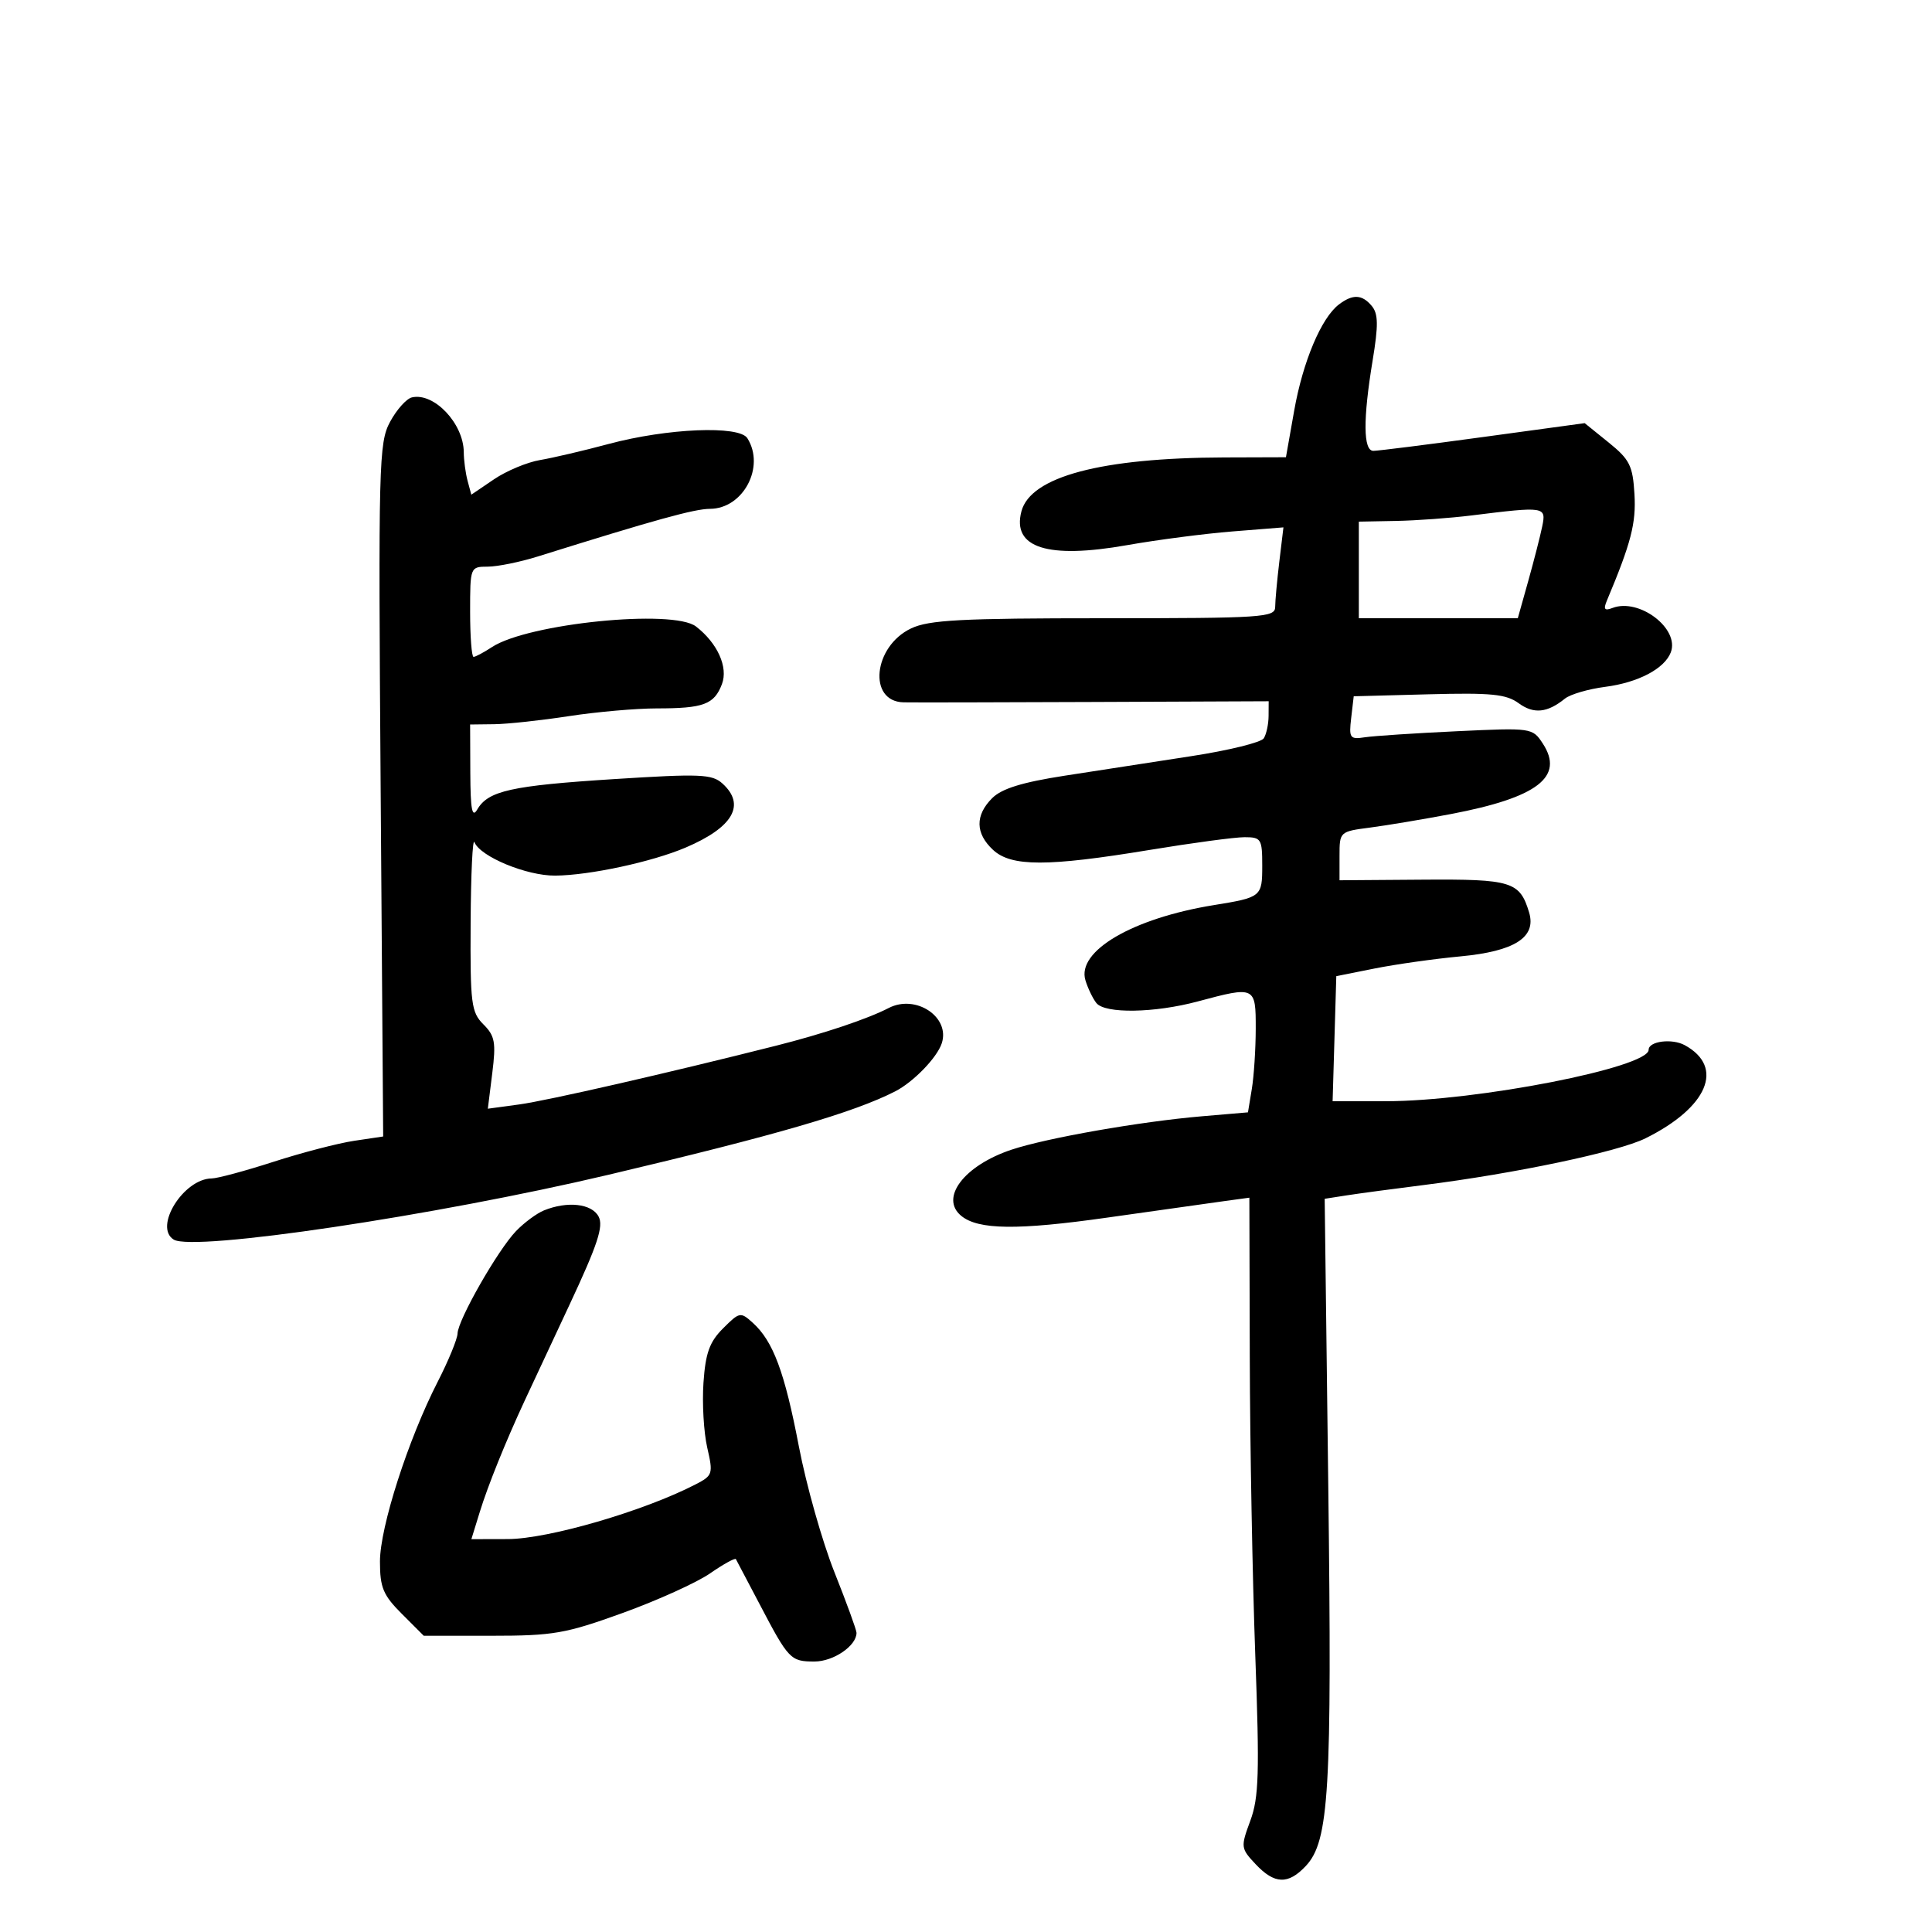 <svg xmlns="http://www.w3.org/2000/svg" width="300" height="300" viewBox="0 0 300 300" version="1.1">
	<path d="M 207.896 47.285 C 205.171 49.361, 202.304 56.167, 200.963 63.750 L 199.680 71 190.090 71.031 C 170.978 71.092, 160.017 74.010, 158.603 79.412 C 157.122 85.070, 162.667 86.836, 175.039 84.646 C 179.693 83.823, 187.053 82.866, 191.396 82.520 L 199.292 81.890 198.654 87.195 C 198.304 90.113, 198.013 93.287, 198.009 94.250 C 198.001 95.873, 196.063 96, 171.401 96 C 149.224 96, 144.248 96.263, 141.471 97.581 C 135.607 100.364, 134.724 108.912, 140.285 109.058 C 141.503 109.090, 154.762 109.066, 169.750 109.003 L 197 108.890 196.985 111.195 C 196.976 112.463, 196.639 114.017, 196.235 114.650 C 195.831 115.282, 190.775 116.525, 185 117.412 C 179.225 118.299, 170.365 119.667, 165.311 120.452 C 158.702 121.478, 155.543 122.457, 154.061 123.939 C 151.400 126.600, 151.445 129.405, 154.189 131.961 C 157.014 134.593, 162.626 134.597, 178.500 131.980 C 185.100 130.891, 191.738 130, 193.250 130 C 195.836 130, 196 130.264, 196 134.433 C 196 139.243, 195.872 139.347, 188.500 140.542 C 175.864 142.589, 167.155 147.687, 168.546 152.222 C 168.930 153.475, 169.695 155.063, 170.245 155.750 C 171.590 157.432, 179.256 157.310, 186 155.500 C 194.913 153.108, 195.002 153.150, 194.989 159.750 C 194.983 162.912, 194.709 167.126, 194.380 169.112 L 193.783 172.725 186.641 173.335 C 177.042 174.155, 162.510 176.705, 157.060 178.525 C 149.711 180.980, 145.885 186.007, 149.250 188.788 C 151.898 190.977, 157.993 191.049, 172 189.059 C 179.975 187.925, 188.188 186.768, 190.250 186.487 L 194 185.976 194.065 210.738 C 194.100 224.357, 194.484 245.175, 194.918 257 C 195.591 275.351, 195.478 279.118, 194.149 282.718 C 192.635 286.819, 192.658 287.007, 194.970 289.468 C 197.906 292.593, 200.023 292.670, 202.764 289.750 C 206.385 285.894, 206.845 278.128, 206.254 230.814 L 205.696 186.148 209.098 185.618 C 210.969 185.327, 216.325 184.608, 221 184.021 C 235.215 182.235, 251.274 178.856, 255.500 176.762 C 265.190 171.961, 267.834 165.697, 261.608 162.295 C 259.627 161.213, 256 161.675, 256 163.010 C 256 165.764, 229.314 170.989, 215.214 170.996 L 206.928 171 207.214 161.289 L 207.500 151.578 213.453 150.387 C 216.727 149.733, 222.732 148.885, 226.797 148.504 C 235.186 147.718, 238.594 145.540, 237.444 141.699 C 236.002 136.884, 234.743 136.494, 220.954 136.594 L 208 136.688 208 132.905 C 208 129.146, 208.029 129.119, 212.750 128.505 C 215.363 128.165, 221.011 127.219, 225.302 126.403 C 238.758 123.842, 242.948 120.622, 239.558 115.448 C 237.965 113.016, 237.843 112.999, 226.225 113.545 C 219.776 113.848, 213.356 114.269, 211.959 114.481 C 209.603 114.838, 209.446 114.620, 209.811 111.492 L 210.205 108.118 221.853 107.809 C 231.554 107.552, 233.887 107.783, 235.814 109.194 C 238.153 110.907, 240.261 110.698, 243 108.483 C 243.825 107.815, 246.641 106.992, 249.258 106.653 C 254.376 105.989, 258.464 103.840, 259.439 101.299 C 260.848 97.626, 254.534 92.814, 250.391 94.403 C 249.149 94.880, 248.948 94.617, 249.517 93.261 C 253.280 84.293, 254.067 81.254, 253.798 76.717 C 253.535 72.302, 253.058 71.350, 249.785 68.706 L 246.069 65.706 230.285 67.861 C 221.603 69.046, 213.938 70.012, 213.250 70.008 C 211.673 69.998, 211.636 65.091, 213.143 55.967 C 214.044 50.507, 214.018 48.727, 213.020 47.524 C 211.509 45.703, 210.061 45.636, 207.896 47.285 M 63.960 61.708 C 63.112 61.905, 61.587 63.612, 60.569 65.502 C 58.819 68.752, 58.739 71.867, 59.109 122.706 L 59.500 176.473 55 177.143 C 52.525 177.511, 46.900 178.974, 42.500 180.393 C 38.100 181.813, 33.773 182.980, 32.885 182.987 C 28.504 183.022, 23.826 190.538, 26.975 192.484 C 30.034 194.375, 67.561 188.780, 94.500 182.415 C 120.481 176.278, 132.554 172.765, 139 169.469 C 141.838 168.017, 145.505 164.233, 146.238 162 C 147.576 157.920, 142.207 154.349, 138 156.521 C 134.678 158.237, 127.860 160.518, 120.500 162.378 C 103.677 166.628, 84.961 170.909, 80.625 171.498 L 75.750 172.160 76.439 166.644 C 77.036 161.860, 76.854 160.854, 75.064 159.064 C 73.170 157.170, 73.007 155.867, 73.079 143.250 C 73.122 135.688, 73.389 130.075, 73.671 130.777 C 74.574 133.021, 81.776 136.001, 86.210 135.965 C 91.547 135.921, 101.223 133.841, 106.463 131.611 C 113.833 128.474, 115.843 124.978, 112.183 121.666 C 110.564 120.200, 108.734 120.126, 95.332 120.979 C 79.395 121.994, 75.799 122.793, 74.111 125.695 C 73.309 127.074, 73.054 125.729, 73.030 120 L 73 112.500 76.750 112.454 C 78.813 112.429, 84.020 111.866, 88.322 111.204 C 92.625 110.542, 98.775 110, 101.991 110 C 109.256 110, 110.903 109.386, 112.103 106.229 C 113.100 103.606, 111.416 99.866, 108.075 97.282 C 104.527 94.537, 81.991 96.811, 76.394 100.477 C 75.116 101.315, 73.830 102, 73.535 102 C 73.241 102, 73 98.850, 73 95 C 73 88.033, 73.013 88, 75.750 87.989 C 77.263 87.983, 80.750 87.274, 83.500 86.413 C 101.728 80.709, 107.825 79.021, 110.250 79.011 C 115.415 78.990, 118.855 72.481, 116.047 68.042 C 114.775 66.031, 103.604 66.498, 94.500 68.942 C 90.650 69.975, 85.858 71.098, 83.851 71.437 C 81.843 71.776, 78.622 73.124, 76.693 74.434 L 73.185 76.814 72.606 74.657 C 72.288 73.471, 72.021 71.472, 72.014 70.215 C 71.987 65.762, 67.393 60.910, 63.960 61.708 M 228.500 80.038 C 225.200 80.448, 219.912 80.832, 216.750 80.891 L 211 81 211 88.500 L 211 96 223.342 96 L 235.683 96 237.296 90.250 C 238.183 87.088, 239.162 83.263, 239.473 81.750 C 240.111 78.646, 239.941 78.619, 228.500 80.038 M 84.461 187.953 C 83.340 188.408, 81.391 189.851, 80.131 191.160 C 77.300 194.102, 71.113 204.937, 71.048 207.067 C 71.021 207.929, 69.633 211.304, 67.962 214.567 C 63.370 223.537, 59 237.141, 59 242.469 C 59 246.516, 59.491 247.691, 62.400 250.600 L 65.800 254 76.350 254 C 85.922 254, 87.810 253.671, 96.700 250.457 C 102.090 248.508, 108.196 245.742, 110.268 244.308 C 112.341 242.875, 114.141 241.882, 114.268 242.101 C 114.396 242.321, 116.031 245.425, 117.903 249 C 122.453 257.691, 122.747 258, 126.467 258 C 129.423 258, 133 255.561, 133 253.545 C 133 253.107, 131.456 248.867, 129.568 244.124 C 127.680 239.381, 125.198 230.603, 124.052 224.618 C 121.833 213.030, 120.059 208.268, 116.891 205.402 C 114.993 203.684, 114.831 203.714, 112.279 206.266 C 110.171 208.374, 109.553 210.088, 109.235 214.706 C 109.015 217.893, 109.278 222.424, 109.817 224.776 C 110.757 228.867, 110.679 229.115, 108.020 230.490 C 99.997 234.639, 85.117 238.973, 78.848 238.987 L 73.196 239 74.508 234.750 C 75.769 230.664, 78.531 223.818, 81.469 217.500 C 82.236 215.850, 85.360 209.166, 88.412 202.646 C 92.810 193.248, 93.749 190.400, 92.945 188.896 C 91.872 186.892, 88.111 186.474, 84.461 187.953" stroke="none" fill="black" fill-rule="evenodd"/>
</svg>